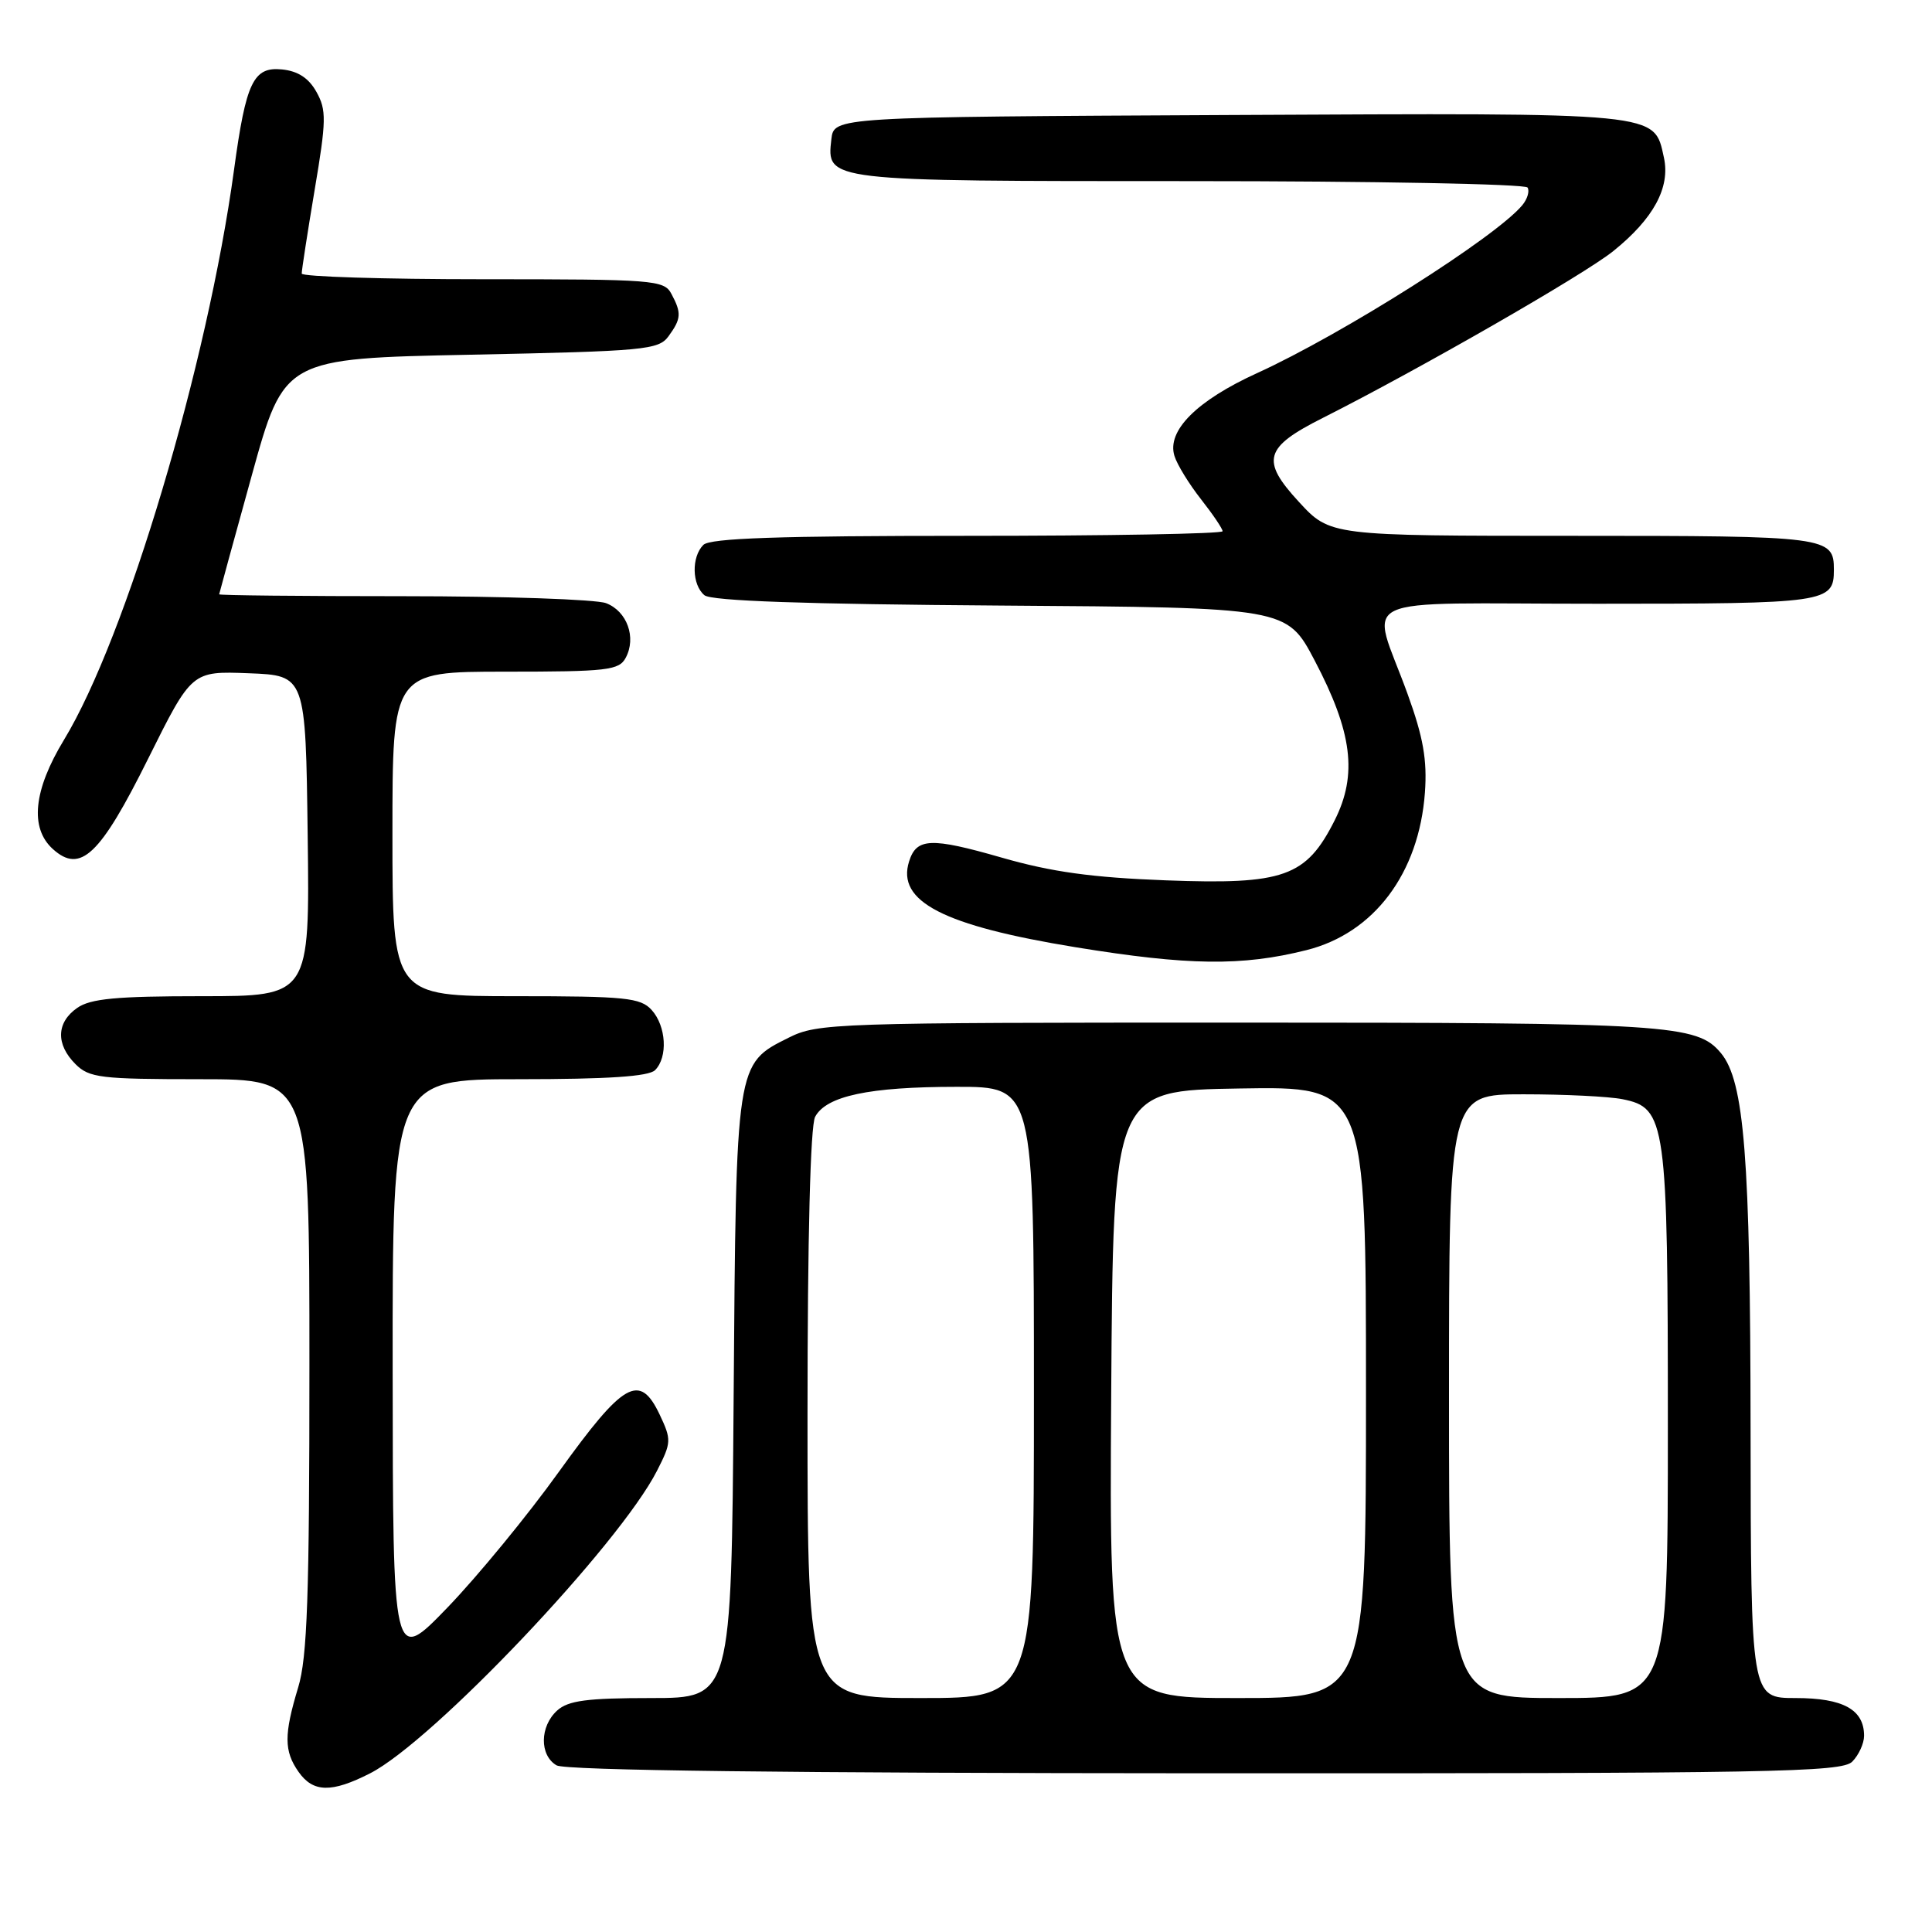 <?xml version="1.0" encoding="UTF-8" standalone="no"?>
<!DOCTYPE svg PUBLIC "-//W3C//DTD SVG 1.1//EN" "http://www.w3.org/Graphics/SVG/1.1/DTD/svg11.dtd" >
<svg xmlns="http://www.w3.org/2000/svg" xmlns:xlink="http://www.w3.org/1999/xlink" version="1.1" viewBox="0 0 256 256">
 <g >
 <path fill="currentColor"
d=" M 49.03 234.98 C 57.36 230.74 82.06 204.69 87.06 194.88 C 88.97 191.13 88.99 190.78 87.40 187.42 C 84.76 181.87 82.64 183.08 74.07 195.00 C 69.93 200.78 63.27 208.88 59.30 213.00 C 52.06 220.50 52.06 220.50 52.03 181.75 C 52.00 143.00 52.00 143.00 68.80 143.00 C 80.53 143.00 85.96 142.64 86.80 141.80 C 88.52 140.08 88.28 135.97 86.35 133.83 C 84.87 132.20 82.91 132.00 68.35 132.00 C 52.00 132.00 52.00 132.00 52.00 110.50 C 52.00 89.00 52.00 89.00 66.96 89.00 C 80.47 89.00 82.03 88.82 82.91 87.16 C 84.35 84.48 83.09 80.98 80.30 79.92 C 78.96 79.42 66.87 79.00 53.43 79.00 C 40.00 79.00 29.02 78.89 29.04 78.75 C 29.06 78.61 31.00 71.53 33.36 63.00 C 37.65 47.50 37.65 47.50 62.41 47.00 C 85.44 46.53 87.26 46.36 88.58 44.56 C 90.27 42.24 90.33 41.48 88.96 38.93 C 87.99 37.10 86.63 37.00 63.96 37.00 C 50.78 37.00 39.99 36.66 39.98 36.25 C 39.97 35.84 40.74 30.86 41.69 25.18 C 43.25 15.95 43.27 14.57 41.93 12.18 C 40.91 10.34 39.47 9.41 37.36 9.20 C 33.57 8.82 32.59 10.88 31.01 22.50 C 27.49 48.33 16.70 84.50 8.48 98.03 C 4.43 104.70 3.92 109.71 7.00 112.50 C 10.66 115.81 13.26 113.34 19.64 100.51 C 25.41 88.92 25.41 88.92 32.96 89.21 C 40.50 89.50 40.50 89.50 40.77 110.75 C 41.04 132.00 41.04 132.00 26.74 132.00 C 15.42 132.00 11.98 132.32 10.22 133.56 C 7.46 135.49 7.38 138.38 10.00 141.00 C 11.82 142.82 13.33 143.00 26.50 143.00 C 41.00 143.00 41.00 143.00 41.00 180.84 C 41.00 211.49 40.72 219.62 39.51 223.59 C 37.62 229.84 37.62 232.02 39.56 234.78 C 41.49 237.53 43.93 237.58 49.03 234.98 Z  M 245.43 233.43 C 246.29 232.56 247.00 231.02 247.00 230.00 C 247.00 226.53 244.23 225.00 237.93 225.00 C 232.00 225.00 232.00 225.00 231.96 189.25 C 231.93 153.36 231.13 143.28 228.04 139.55 C 224.87 135.73 221.26 135.50 164.00 135.50 C 110.50 135.50 108.36 135.57 104.50 137.50 C 97.49 141.00 97.54 140.72 97.21 185.25 C 96.91 225.00 96.91 225.00 86.29 225.00 C 77.80 225.00 75.29 225.33 73.83 226.65 C 71.51 228.75 71.47 232.59 73.75 233.92 C 74.90 234.59 104.36 234.95 159.68 234.97 C 234.90 235.00 244.02 234.83 245.43 233.43 Z  M 173.10 125.90 C 182.06 123.66 188.03 115.72 188.81 105.01 C 189.12 100.70 188.59 97.68 186.51 91.95 C 181.64 78.48 178.43 80.00 211.68 80.00 C 242.07 80.00 243.00 79.87 243.00 75.50 C 243.00 71.10 242.24 71.00 208.43 71.00 C 176.25 71.00 176.25 71.00 172.10 66.49 C 167.03 60.99 167.52 59.28 175.29 55.37 C 187.96 48.98 209.87 36.41 213.77 33.27 C 219.10 28.98 221.34 24.85 220.48 20.89 C 219.14 14.83 220.44 14.96 162.91 15.24 C 110.50 15.50 110.50 15.50 110.16 18.45 C 109.53 24.03 109.29 24.00 157.63 24.00 C 181.97 24.00 202.12 24.38 202.41 24.85 C 202.70 25.32 202.39 26.37 201.72 27.18 C 198.23 31.40 177.89 44.28 166.57 49.44 C 158.58 53.08 154.58 57.08 155.62 60.41 C 155.97 61.56 157.56 64.14 159.13 66.14 C 160.71 68.15 162.00 70.06 162.00 70.39 C 162.00 70.73 146.79 71.00 128.20 71.00 C 103.24 71.00 94.09 71.31 93.20 72.20 C 91.60 73.80 91.68 77.49 93.34 78.87 C 94.25 79.63 106.64 80.06 132.59 80.24 C 170.50 80.50 170.50 80.50 174.19 87.50 C 179.20 97.03 179.90 102.63 176.85 108.70 C 173.07 116.20 170.14 117.24 154.50 116.65 C 144.70 116.28 139.33 115.54 132.70 113.63 C 123.34 110.94 121.44 111.02 120.46 114.14 C 118.77 119.45 124.98 122.65 142.50 125.51 C 157.47 127.95 164.56 128.04 173.10 125.90 Z  M 107.00 187.43 C 107.00 164.01 107.38 149.16 108.01 147.98 C 109.49 145.22 115.17 144.01 126.75 144.01 C 137.00 144.00 137.00 144.00 137.00 184.50 C 137.00 225.00 137.00 225.00 122.00 225.00 C 107.00 225.00 107.00 225.00 107.00 187.43 Z  M 147.24 184.75 C 147.50 144.50 147.50 144.50 164.25 144.23 C 181.00 143.95 181.00 143.95 181.00 184.48 C 181.00 225.00 181.00 225.00 163.99 225.00 C 146.98 225.00 146.98 225.00 147.24 184.75 Z  M 192.00 185.00 C 192.00 145.00 192.00 145.00 201.88 145.00 C 207.31 145.00 213.21 145.29 214.99 145.65 C 220.76 146.80 221.00 148.52 221.00 188.97 C 221.00 225.00 221.00 225.00 206.50 225.00 C 192.00 225.00 192.00 225.00 192.00 185.00 Z "/>
</g>
</svg>